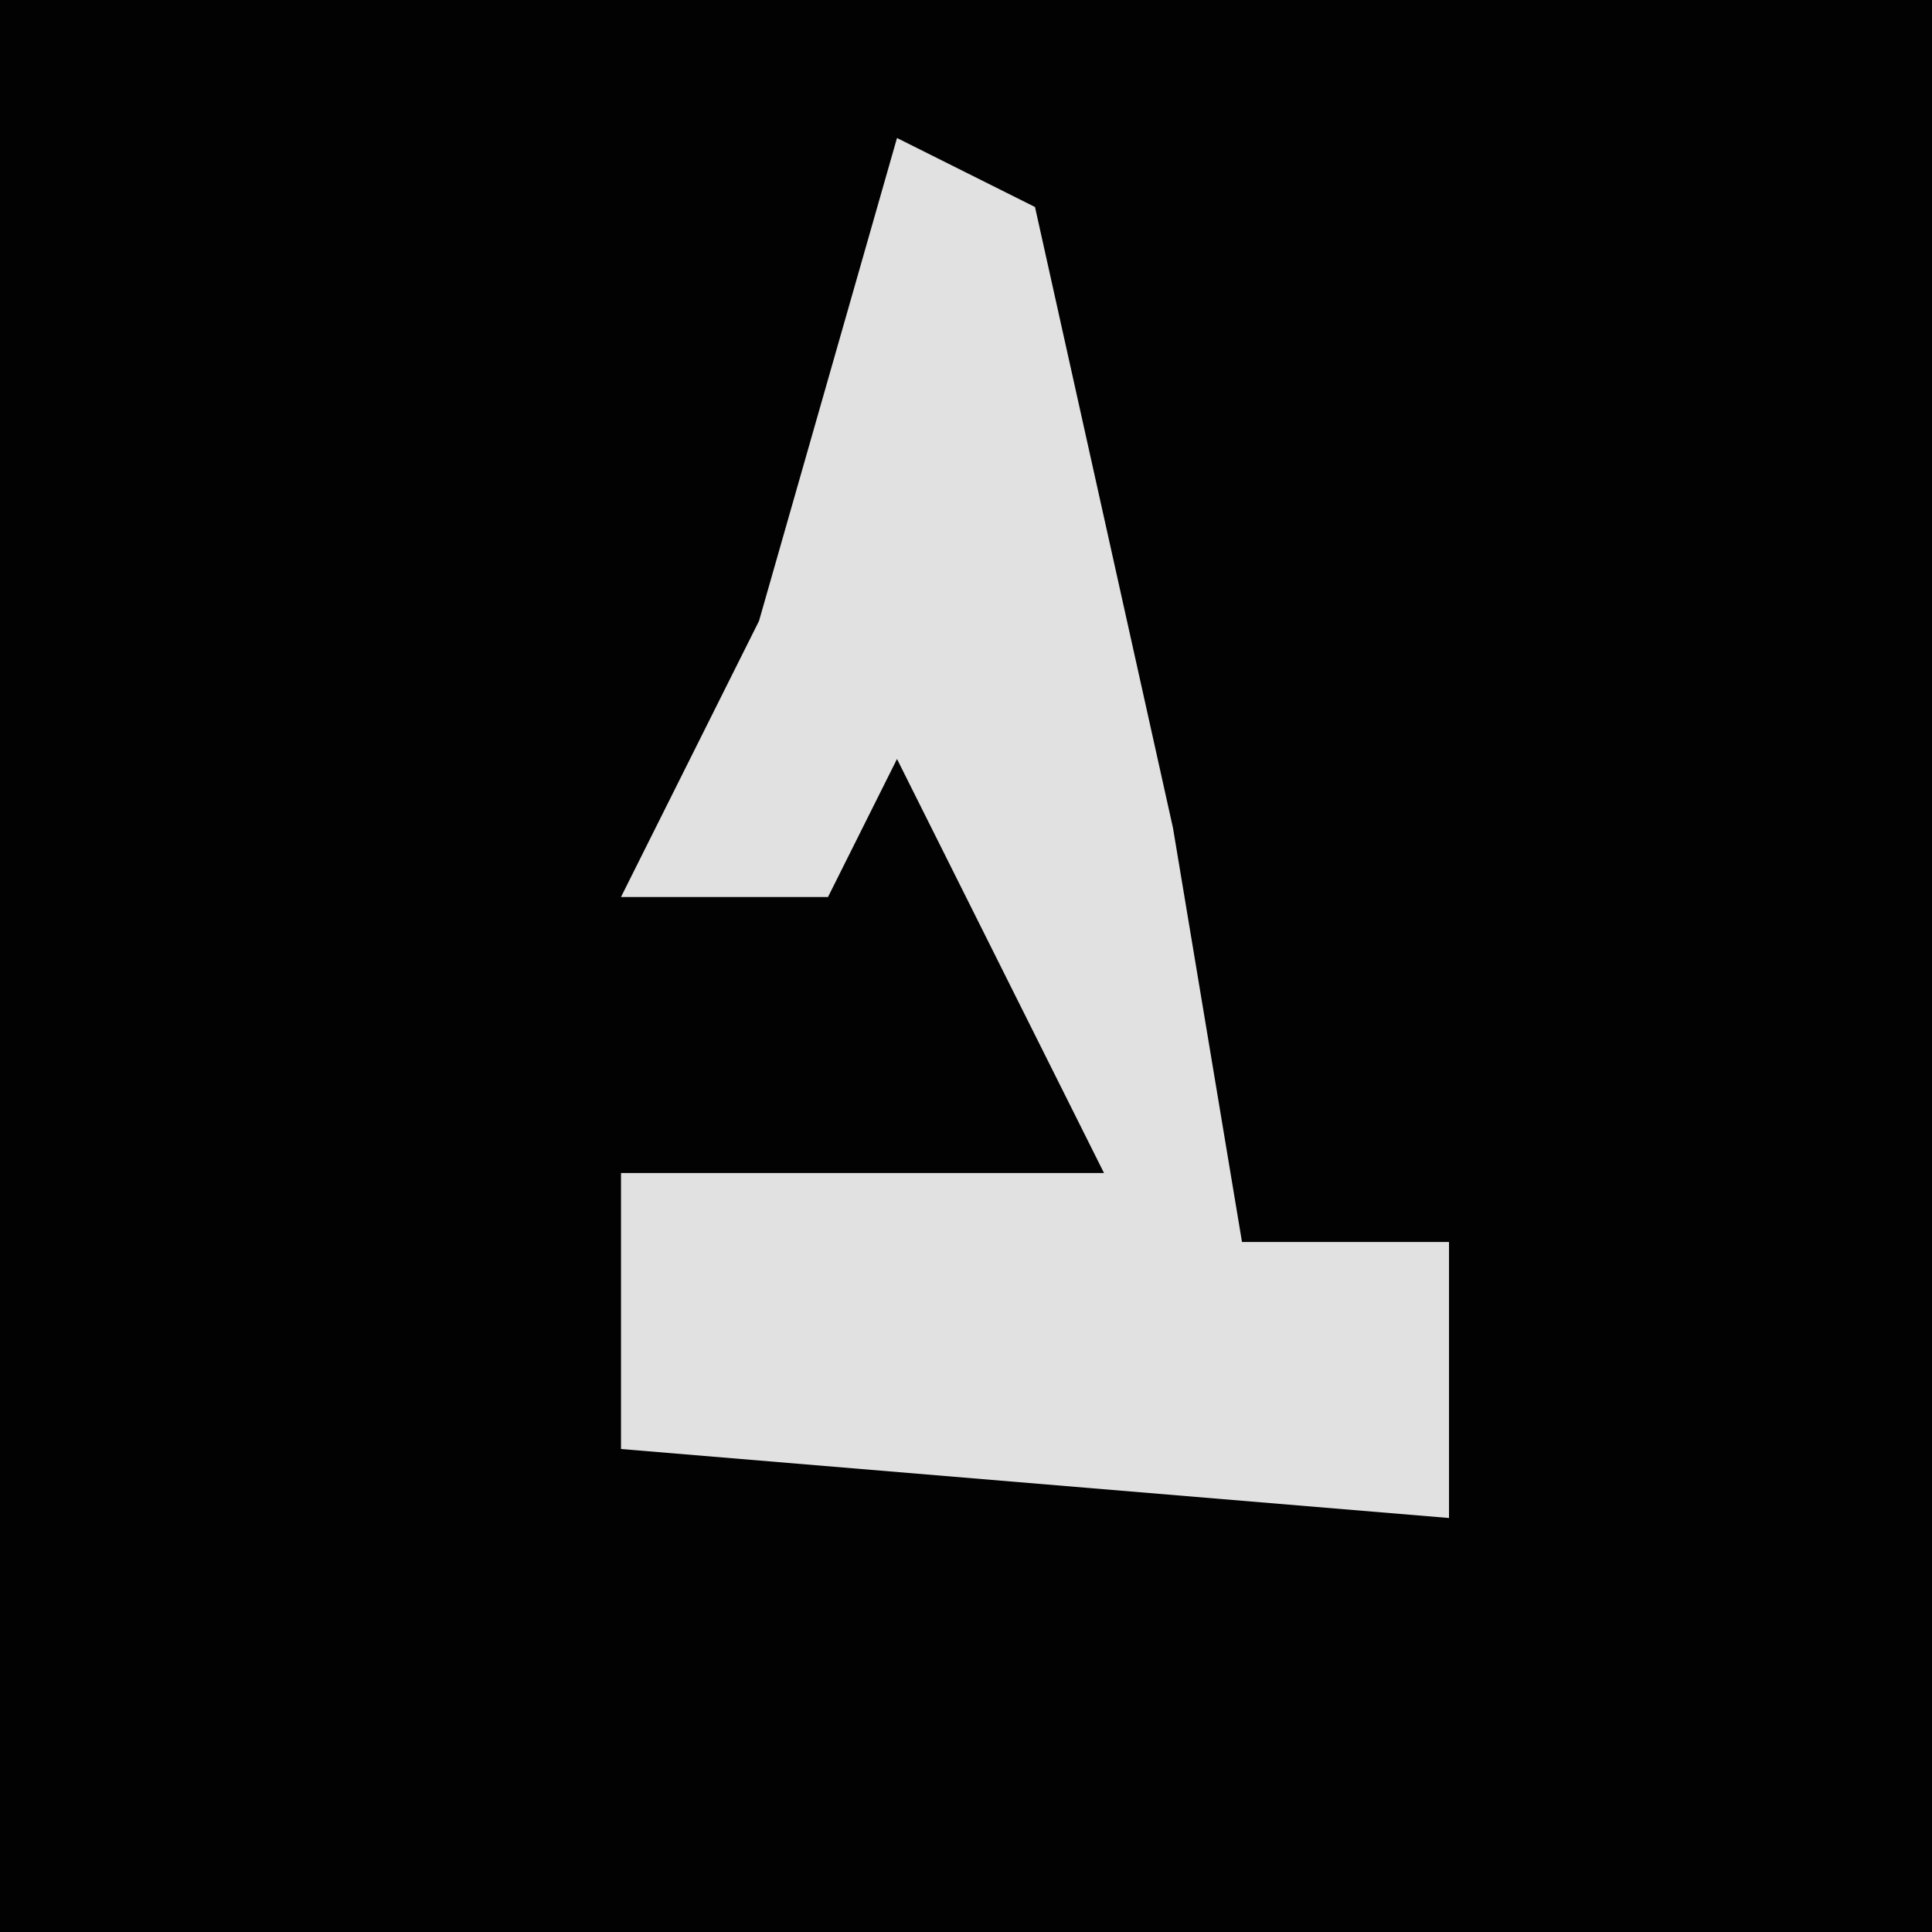 <?xml version="1.0" encoding="UTF-8"?>
<svg version="1.1" xmlns="http://www.w3.org/2000/svg" width="28" height="28">
<path d="M0,0 L28,0 L28,28 L0,28 Z " fill="#020202" transform="translate(0,0)"/>
<path d="M0,0 L2,1 L4,10 L5,16 L8,16 L8,20 L-4,19 L-4,15 L3,15 L0,9 L-1,11 L-4,11 L-2,7 Z " fill="#E1E1E1" transform="translate(13,2)"/>
</svg>
